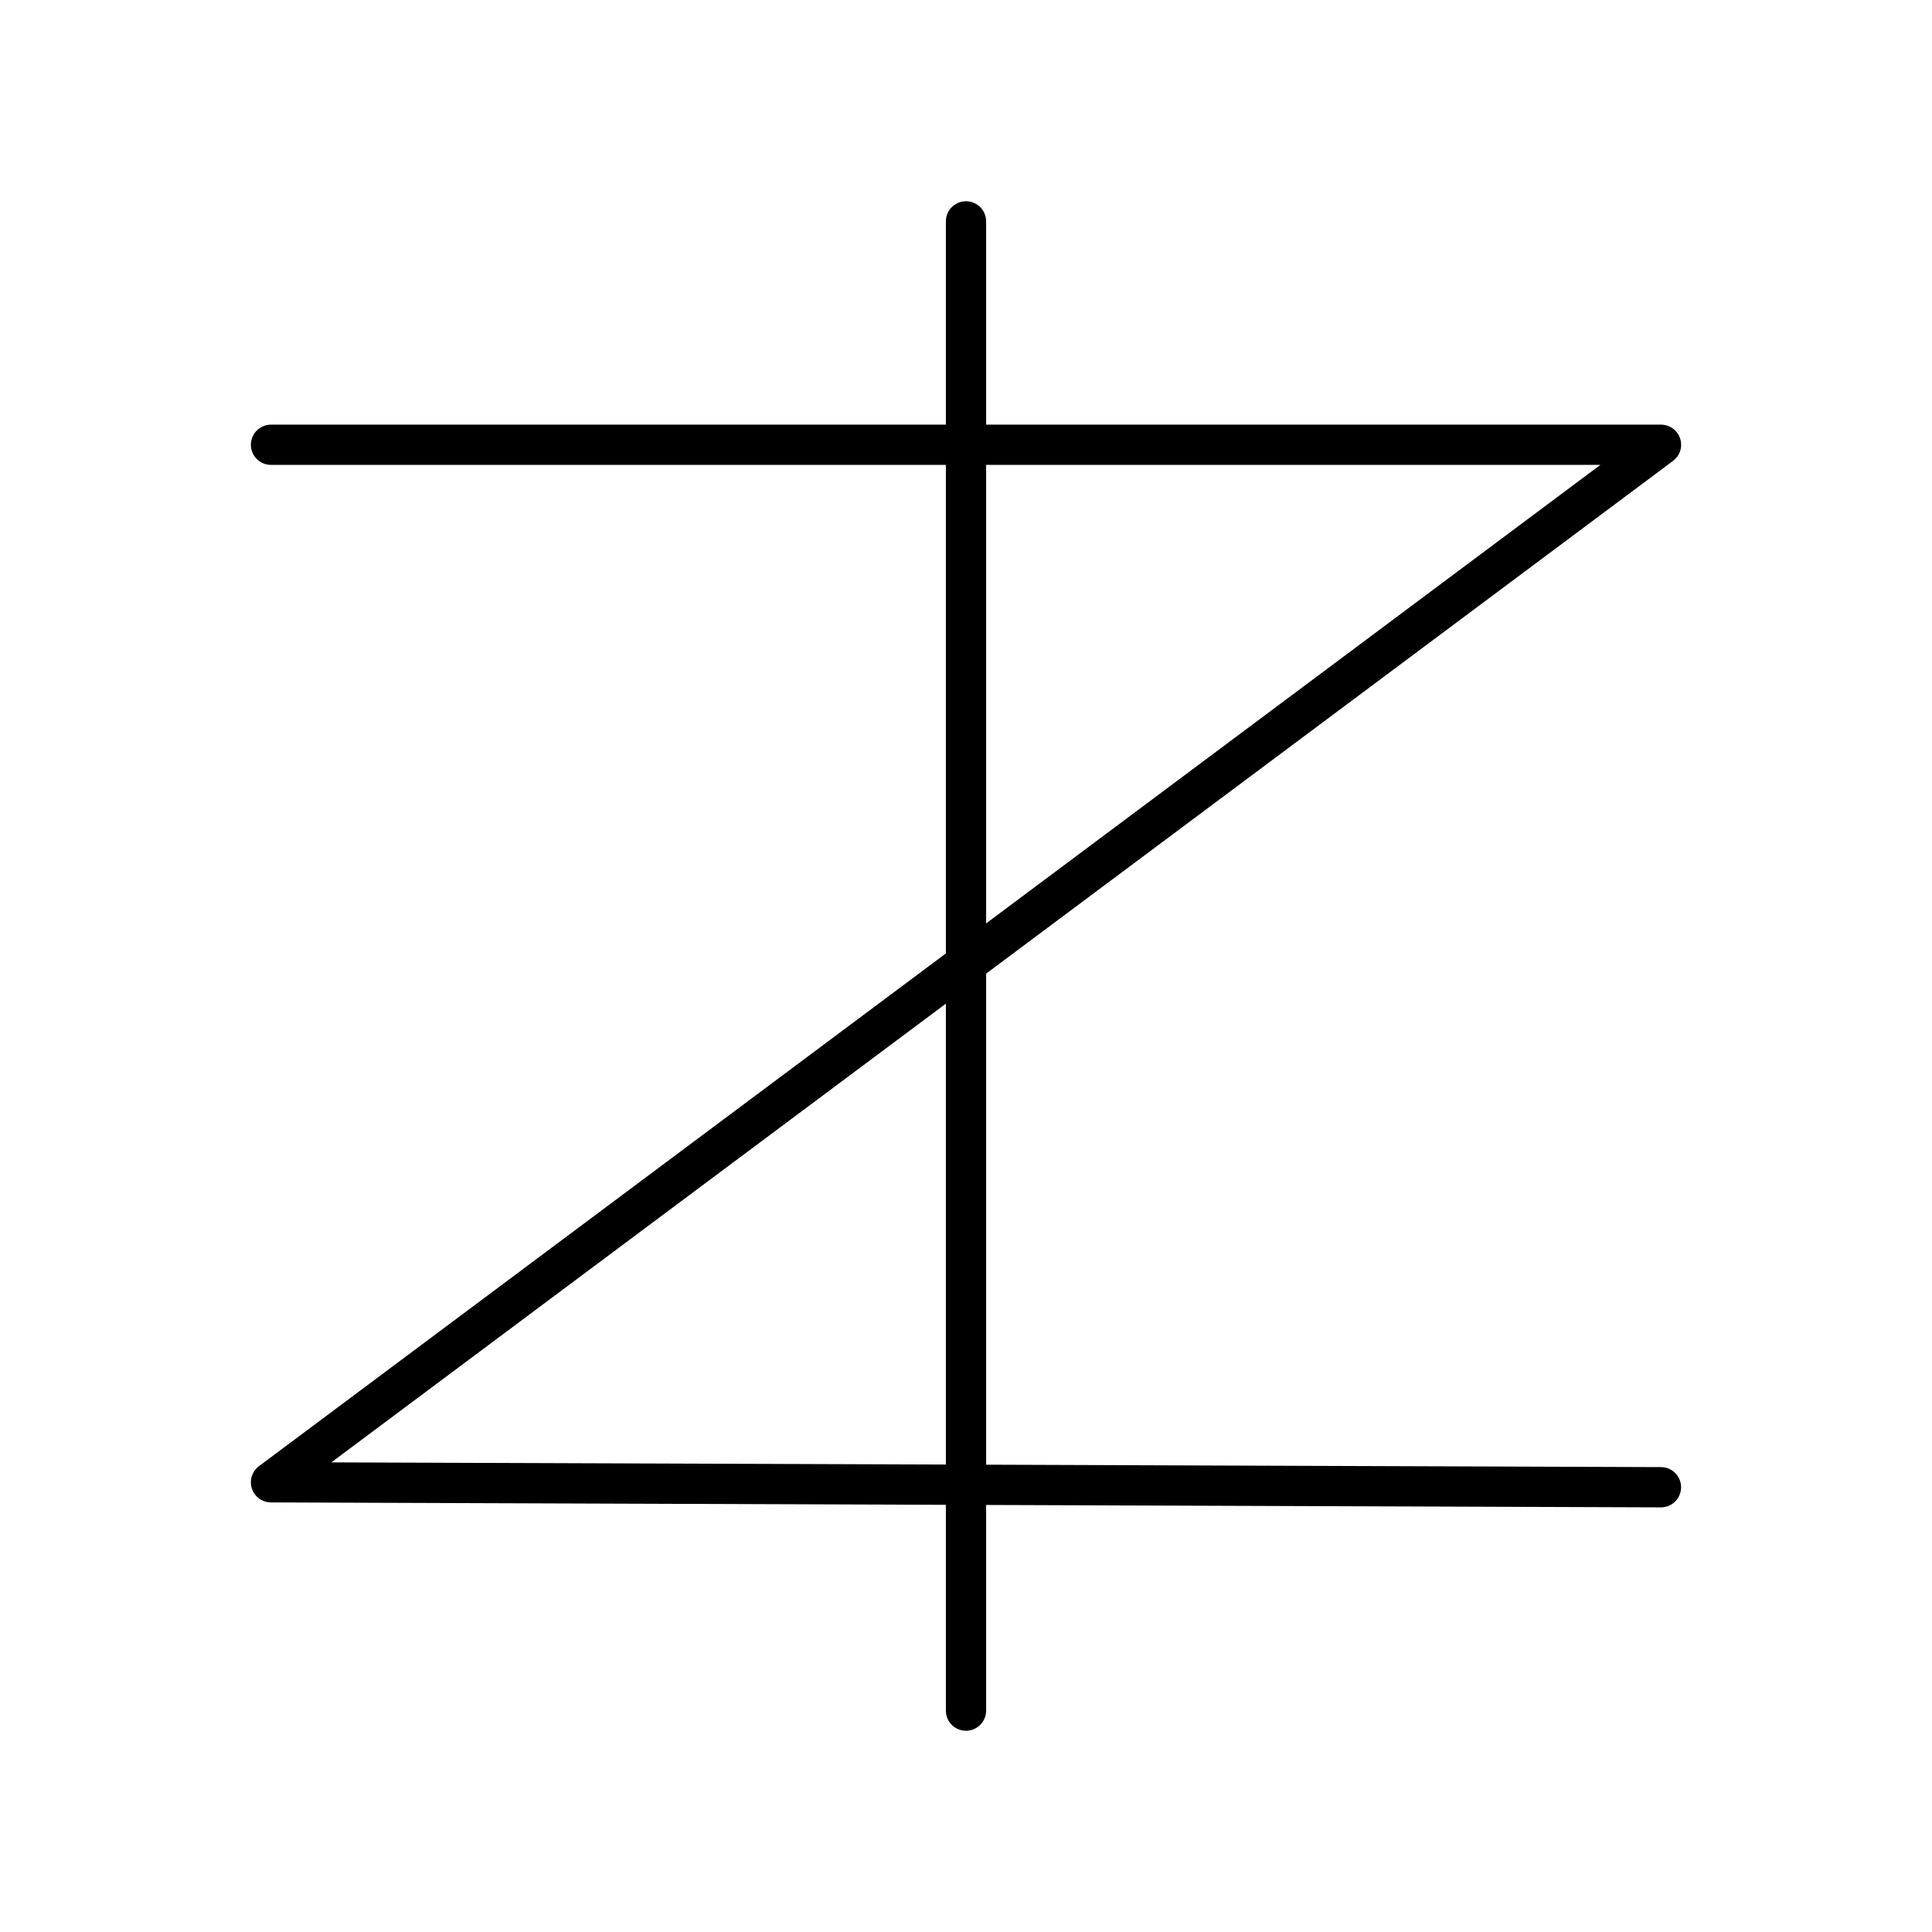 <?xml version="1.0" encoding="UTF-8"?><svg id="a" xmlns="http://www.w3.org/2000/svg" viewBox="0 0 48 48"><defs><style>.b{fill:none;stroke:#000;stroke-linecap:round;stroke-linejoin:round;}</style></defs><path class="b" d="M6.733,11.05H41.267L6.733,36.827l34.533,.123"/><path class="b" d="M24,5.5V42.5"/></svg>